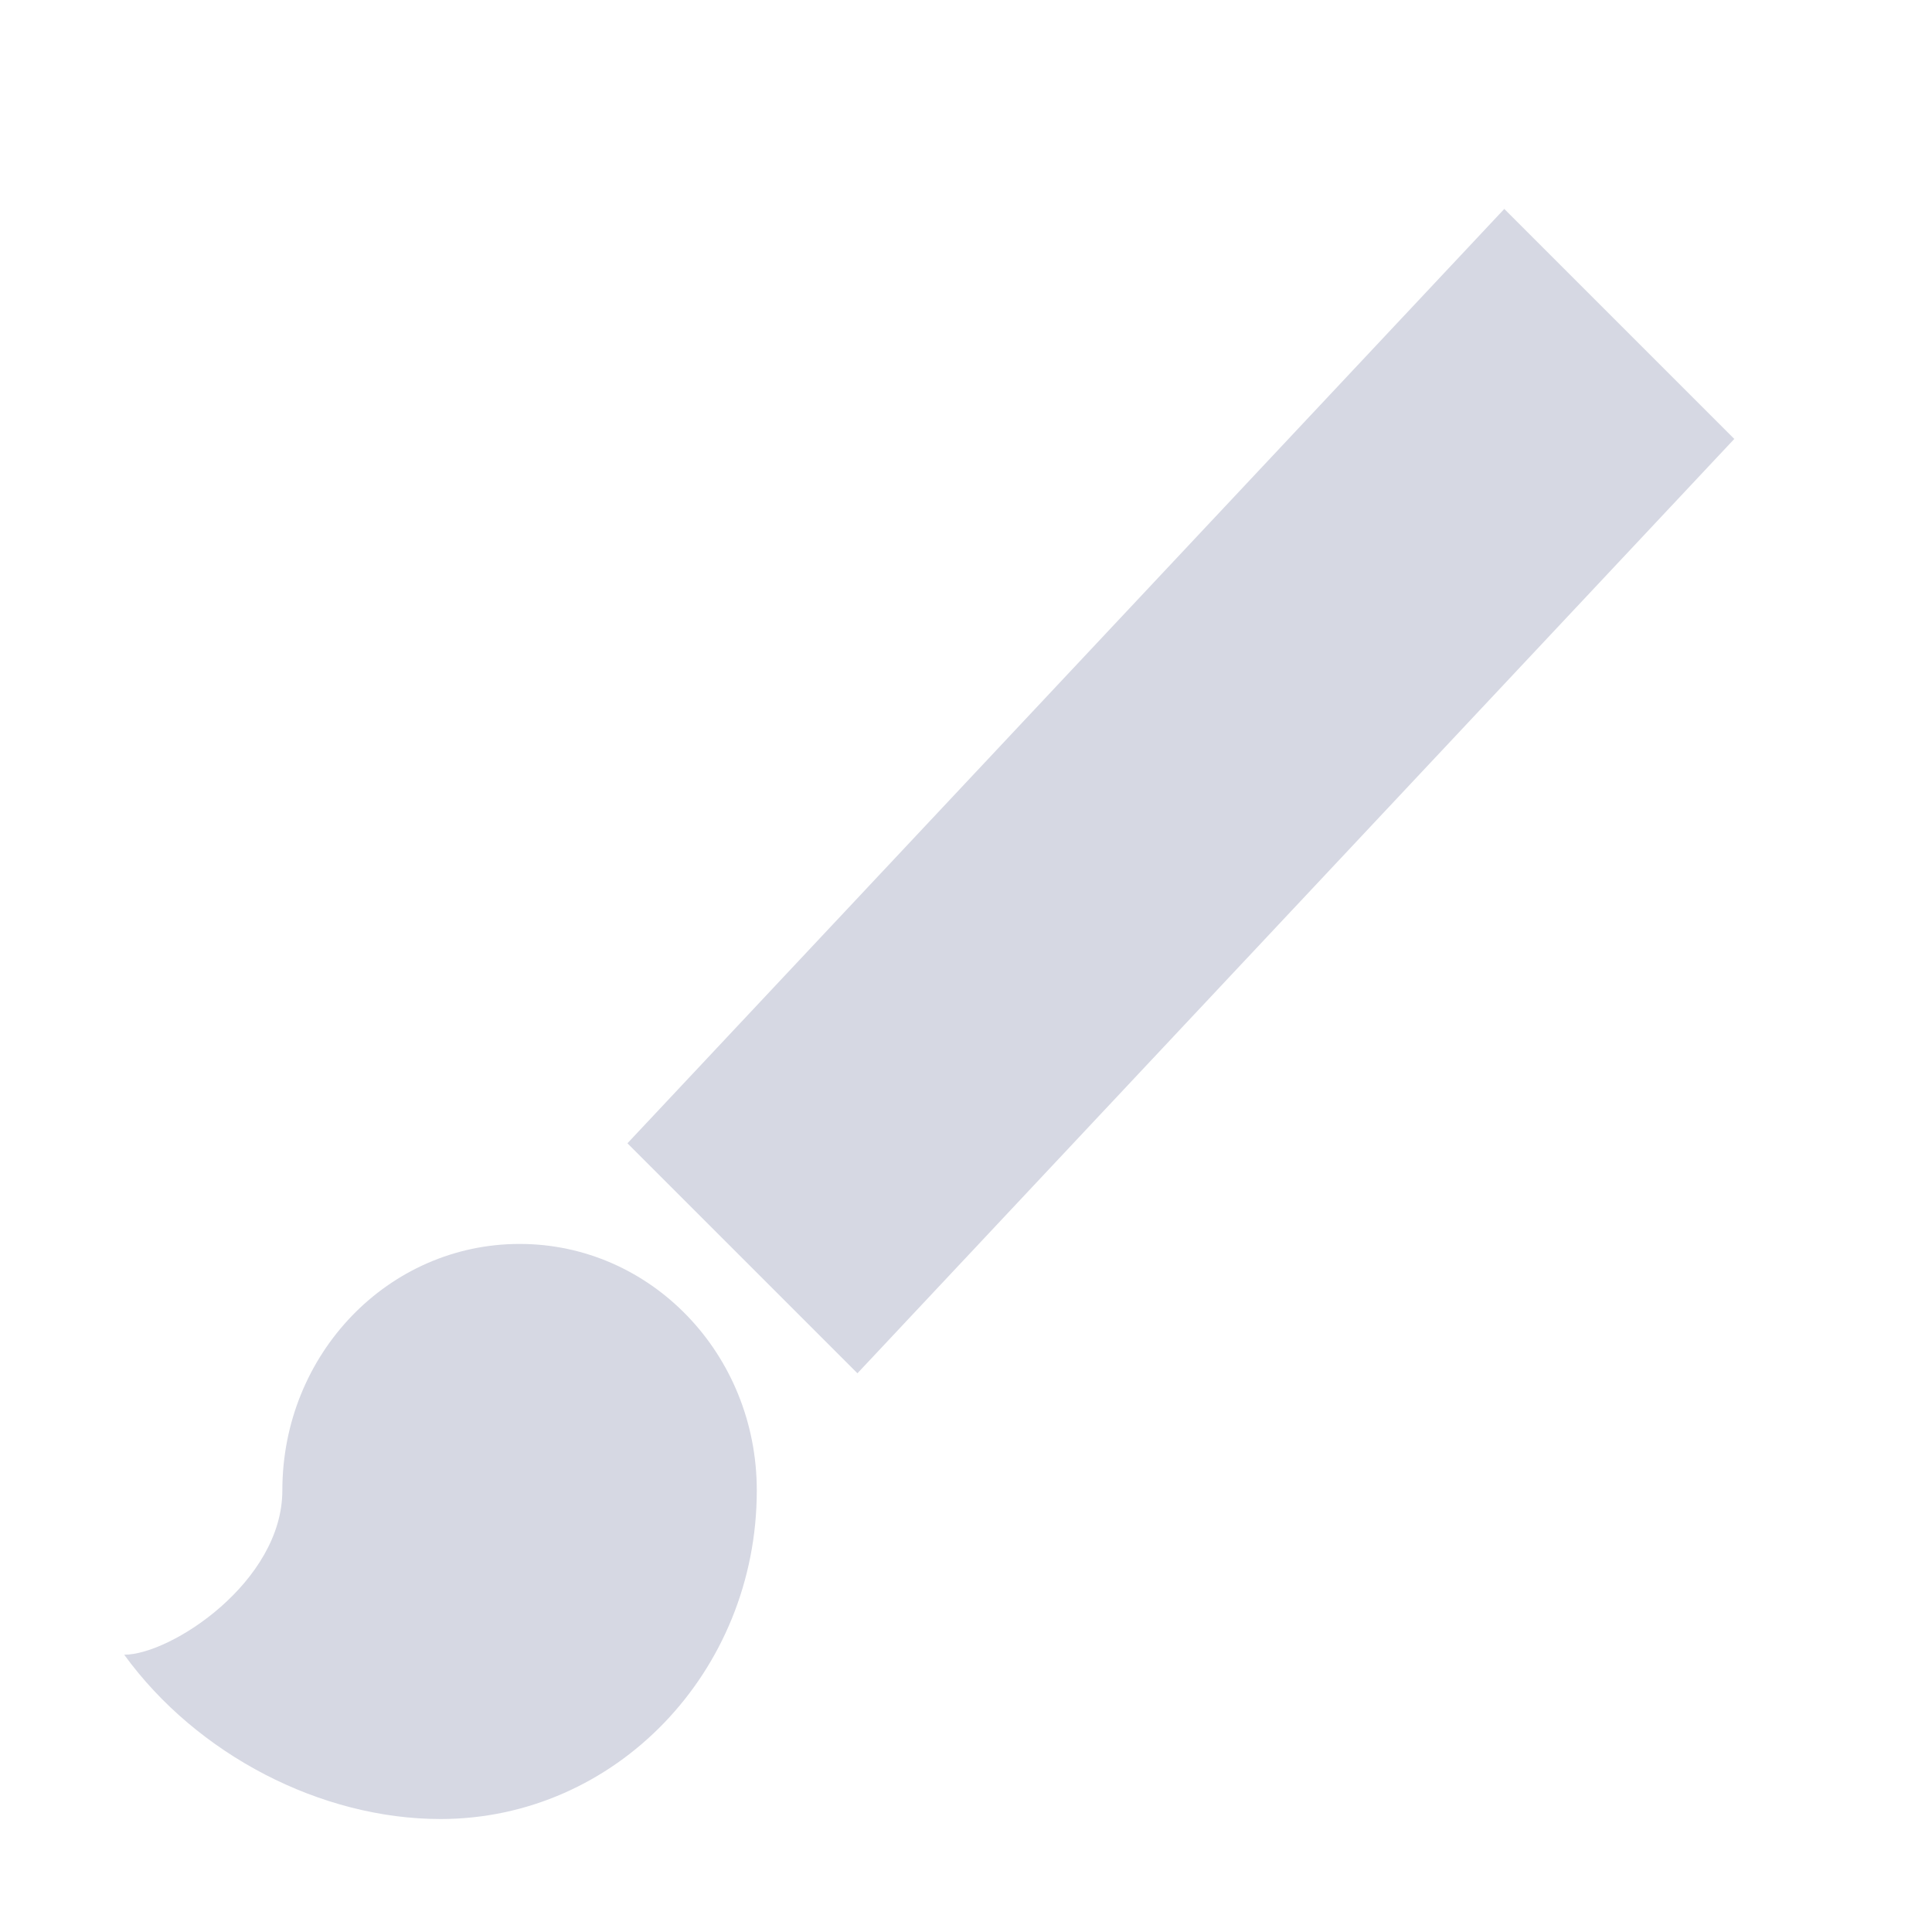 <svg width="21" height="21" viewBox="0 0 21 21" fill="none" xmlns="http://www.w3.org/2000/svg">
<path d="M18.851 4.771L16.351 2.271L6.82 12.427L9.32 14.927L18.851 4.771Z" fill="#D6D8E3"/>
<path d="M5.648 13.521C4.221 13.521 3.069 14.718 3.069 16.2C3.069 17.193 1.858 17.986 1.35 17.986C2.141 19.075 3.49 19.772 4.788 19.772C6.688 19.772 8.226 18.174 8.226 16.2C8.226 14.718 7.075 13.521 5.648 13.521Z" fill="#D6D8E3"/>
</svg>
